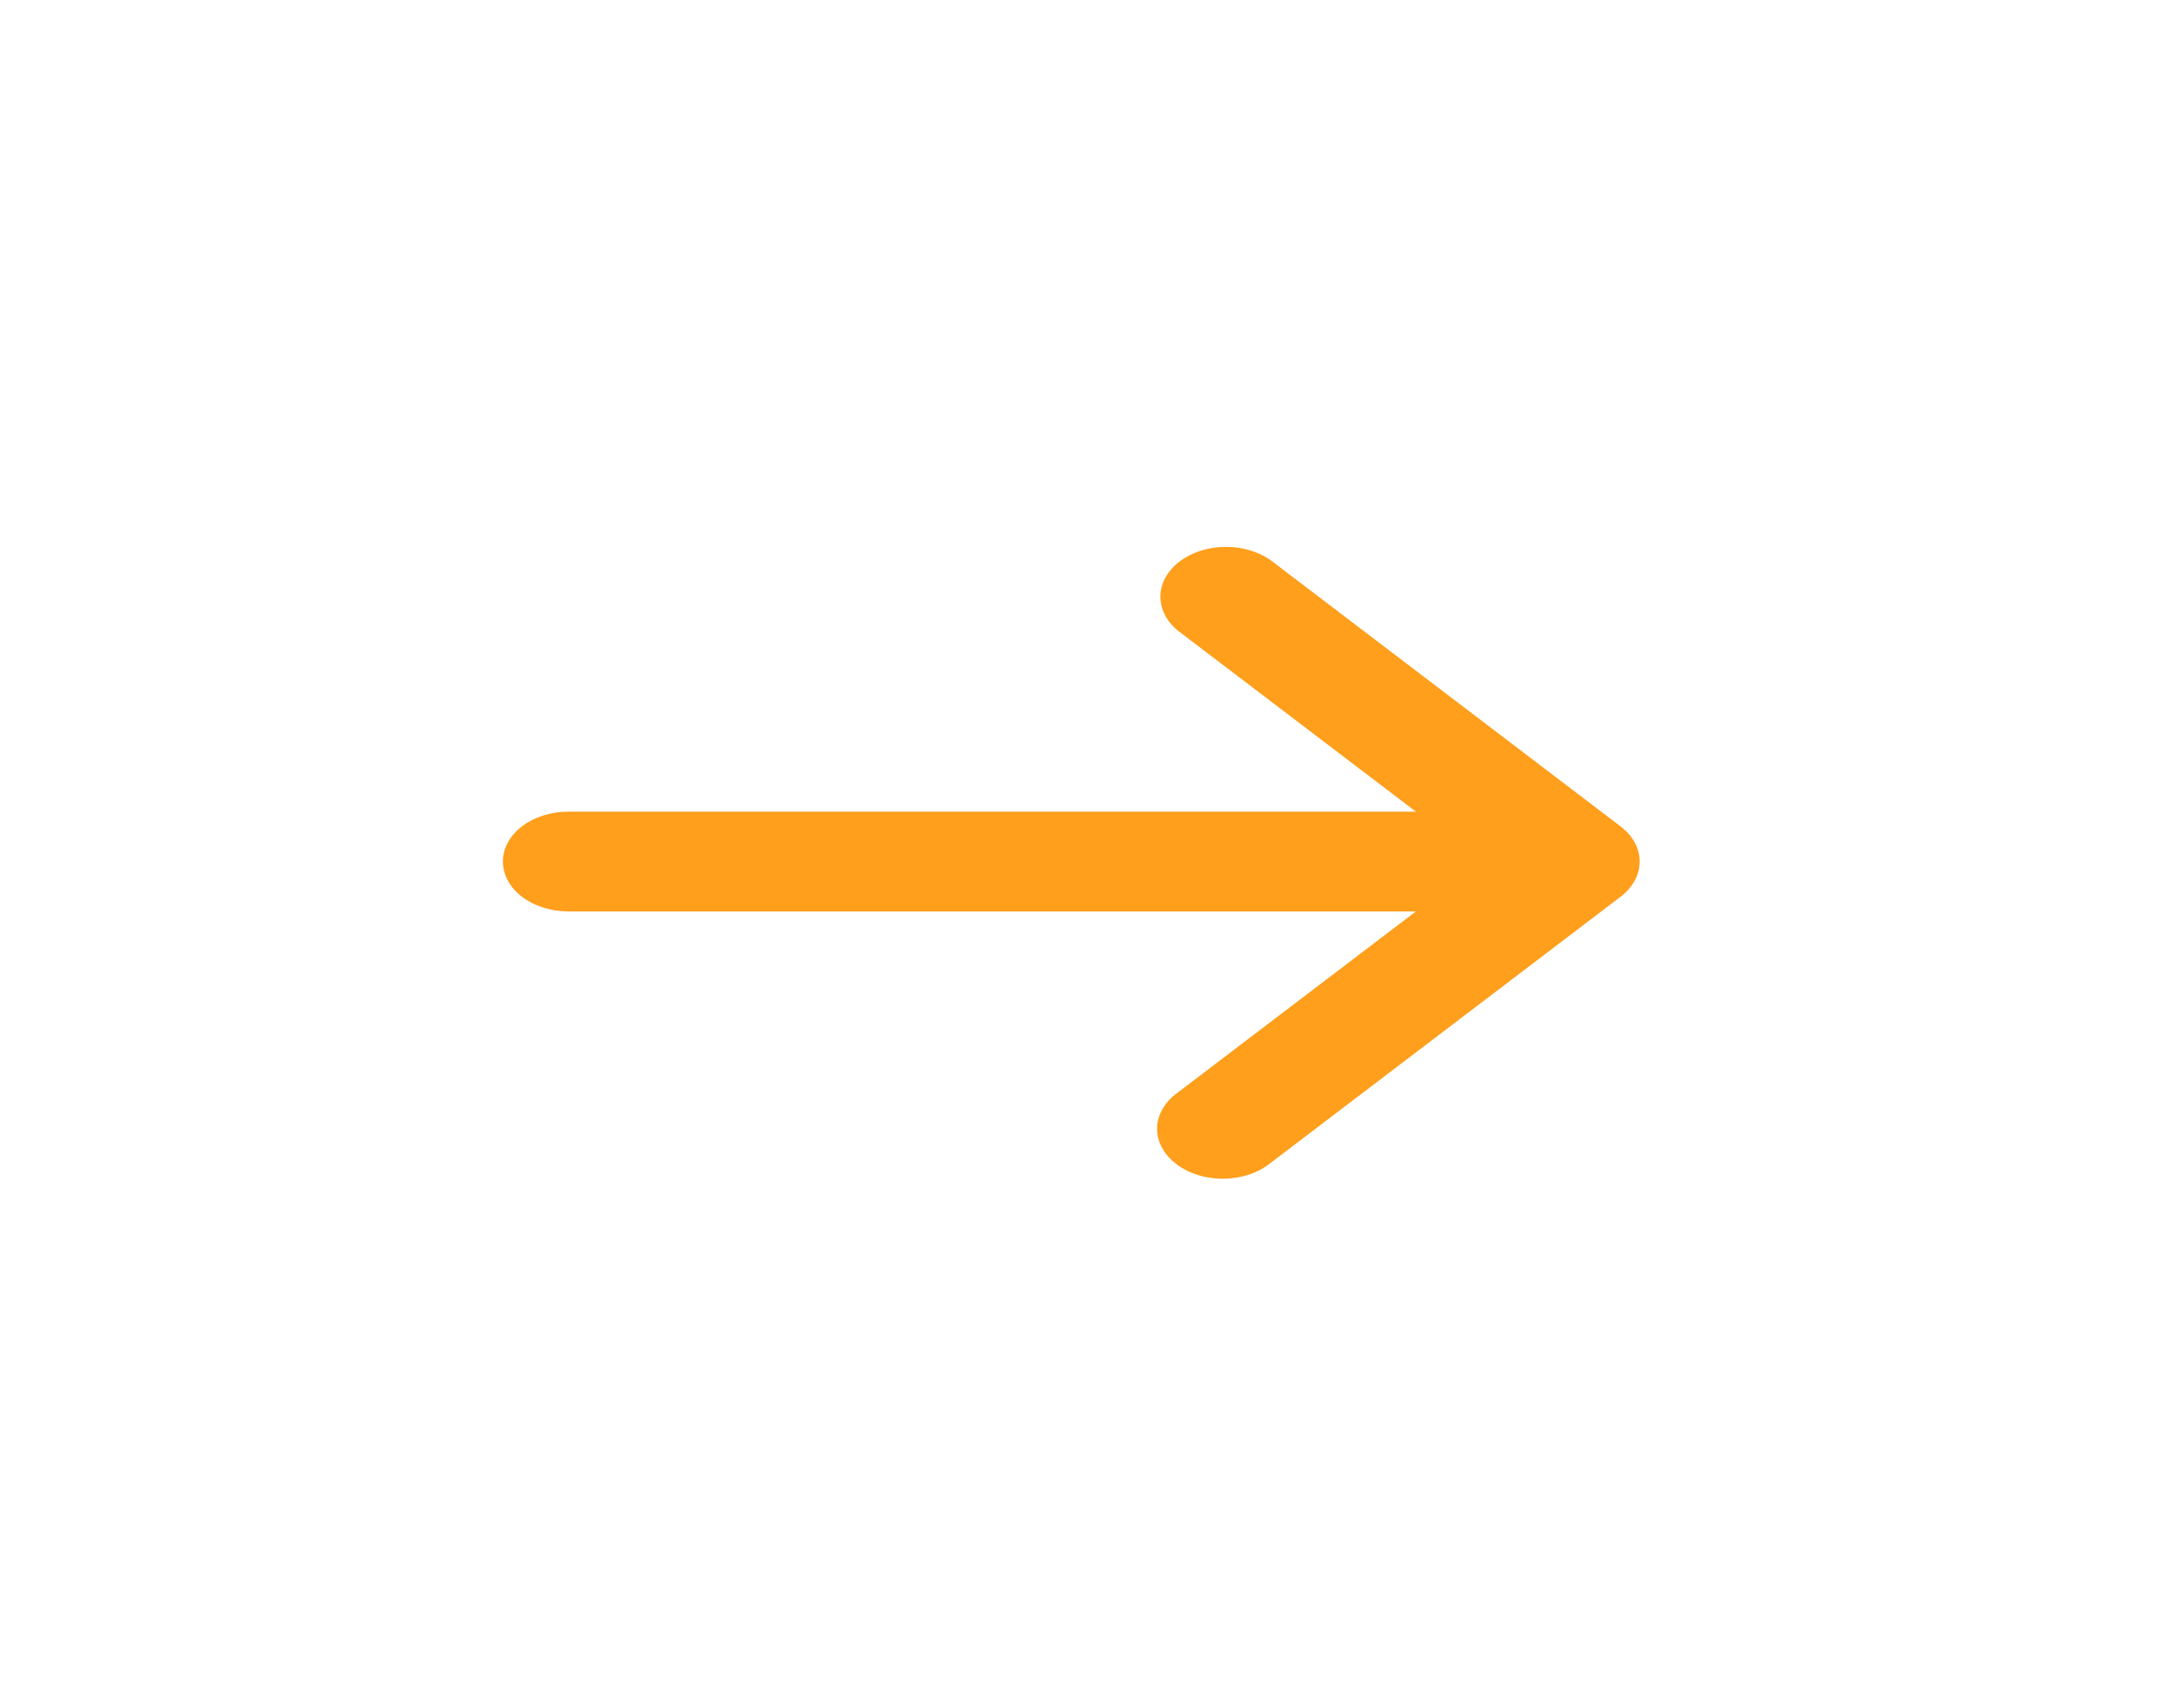 <svg width="28" height="22" viewBox="0 0 28 22" fill="none" xmlns="http://www.w3.org/2000/svg">
<path d="M15.172 8.123C15.023 8.002 14.942 7.84 14.945 7.674C14.949 7.508 15.038 7.349 15.193 7.231C15.348 7.113 15.556 7.046 15.775 7.043C15.994 7.04 16.206 7.102 16.366 7.215L20.871 10.642C21.03 10.762 21.118 10.925 21.118 11.096C21.118 11.266 21.03 11.429 20.871 11.55L16.366 14.976C16.289 15.039 16.195 15.09 16.092 15.125C15.988 15.16 15.876 15.179 15.763 15.18C15.649 15.182 15.537 15.166 15.431 15.134C15.326 15.101 15.231 15.053 15.151 14.992C15.07 14.931 15.007 14.858 14.965 14.778C14.922 14.698 14.901 14.613 14.903 14.527C14.905 14.44 14.93 14.355 14.976 14.277C15.022 14.198 15.089 14.127 15.172 14.068L18.236 11.738H7.321C7.097 11.738 6.882 11.67 6.724 11.55C6.566 11.429 6.477 11.266 6.477 11.096C6.477 10.925 6.566 10.762 6.724 10.641C6.882 10.521 7.097 10.453 7.321 10.453H18.236L15.172 8.123Z" fill="#FF9F1C"/>
</svg>
